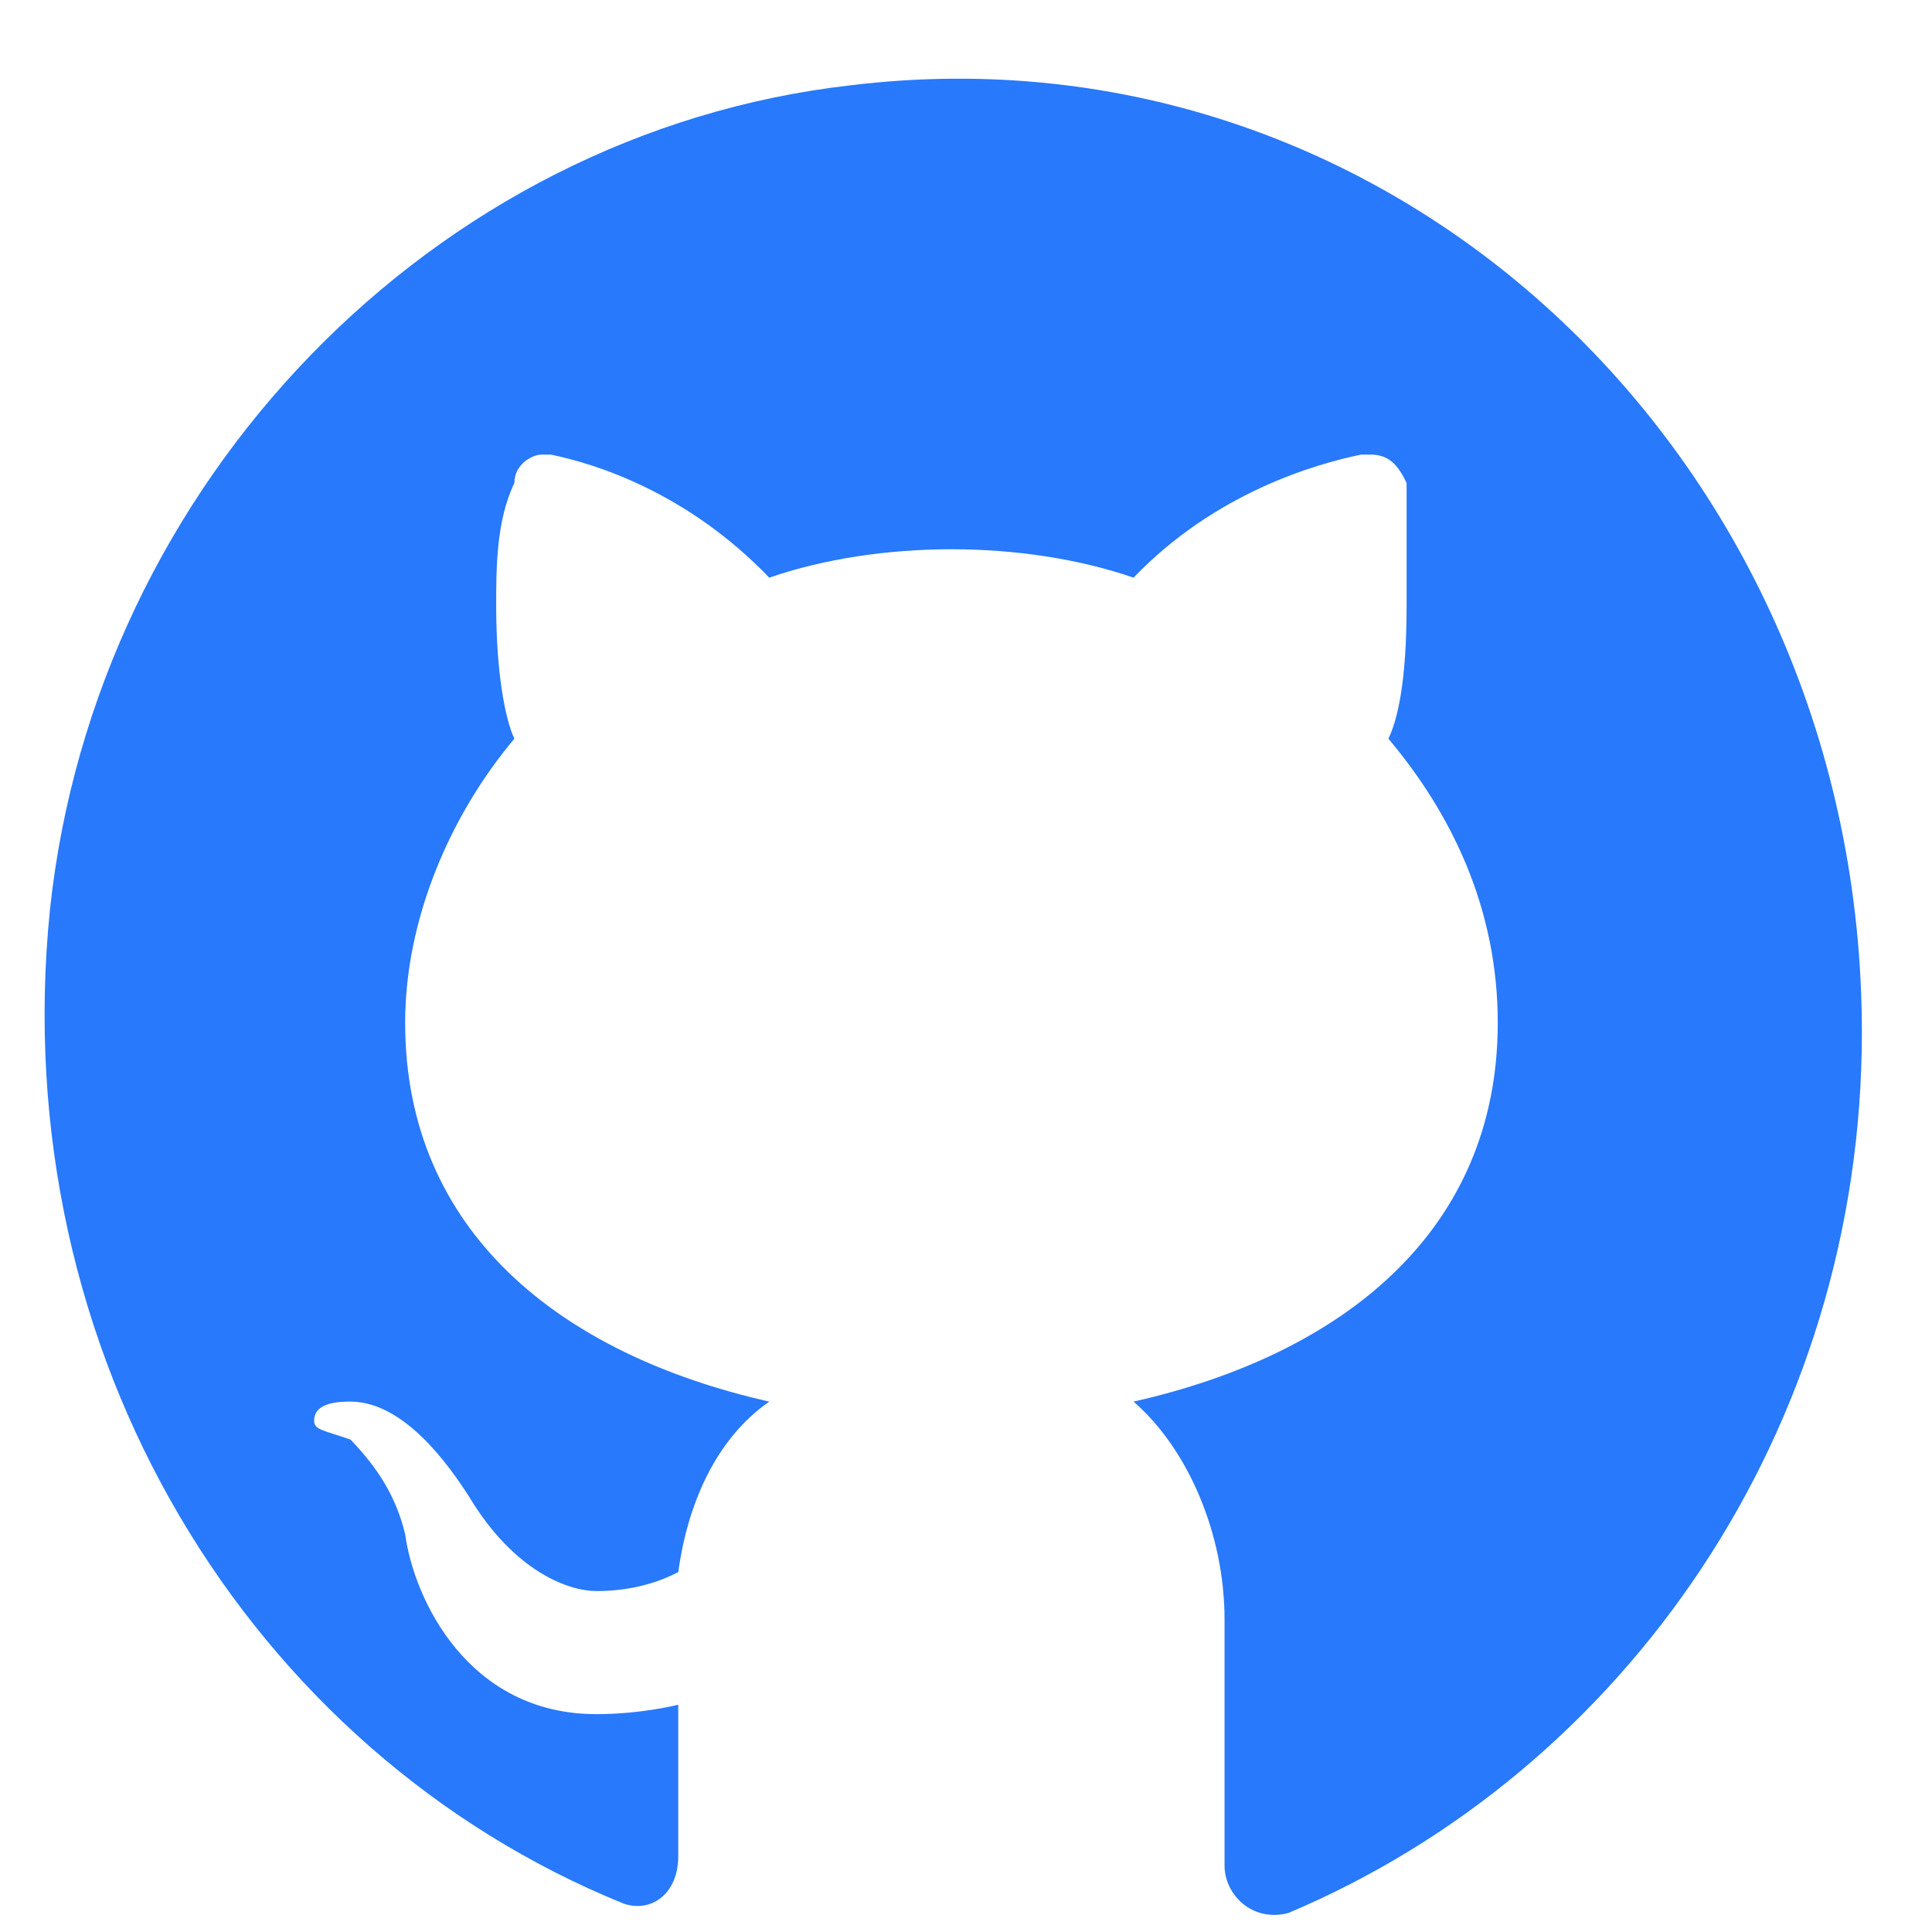 <svg width="17" height="17" viewBox="0 0 17 17" fill="none" xmlns="http://www.w3.org/2000/svg">
<path d="M7.49 0.75C3.805 1.167 0.841 4.25 0.44 8C0.04 11.917 2.203 15.417 5.487 16.75C5.728 16.833 5.968 16.667 5.968 16.333V15C5.968 15 5.648 15.083 5.247 15.083C4.126 15.083 3.645 14.083 3.565 13.5C3.485 13.167 3.324 12.917 3.084 12.667C2.844 12.583 2.764 12.583 2.764 12.5C2.764 12.333 3.004 12.333 3.084 12.333C3.565 12.333 3.965 12.917 4.126 13.167C4.526 13.833 5.007 14 5.247 14C5.568 14 5.808 13.917 5.968 13.833C6.048 13.25 6.289 12.667 6.769 12.333C4.927 11.917 3.565 10.833 3.565 9C3.565 8.083 3.965 7.167 4.526 6.5C4.446 6.333 4.366 5.917 4.366 5.333C4.366 5 4.366 4.583 4.526 4.25C4.526 4.083 4.686 4 4.766 4H4.847C5.247 4.083 6.048 4.333 6.769 5.083C7.25 4.917 7.811 4.833 8.372 4.833C8.932 4.833 9.493 4.917 9.974 5.083C10.695 4.333 11.576 4.083 11.977 4H12.057C12.217 4 12.297 4.083 12.377 4.25C12.377 4.583 12.377 5 12.377 5.333C12.377 6 12.297 6.333 12.217 6.5C12.778 7.167 13.179 8 13.179 9C13.179 10.833 11.817 11.917 9.974 12.333C10.455 12.75 10.775 13.5 10.775 14.25V16.417C10.775 16.667 11.015 16.917 11.336 16.833C14.3 15.583 16.383 12.583 16.383 9.083C16.383 4.083 12.297 0.167 7.49 0.75Z" fill="#2879FB"/>
</svg>
